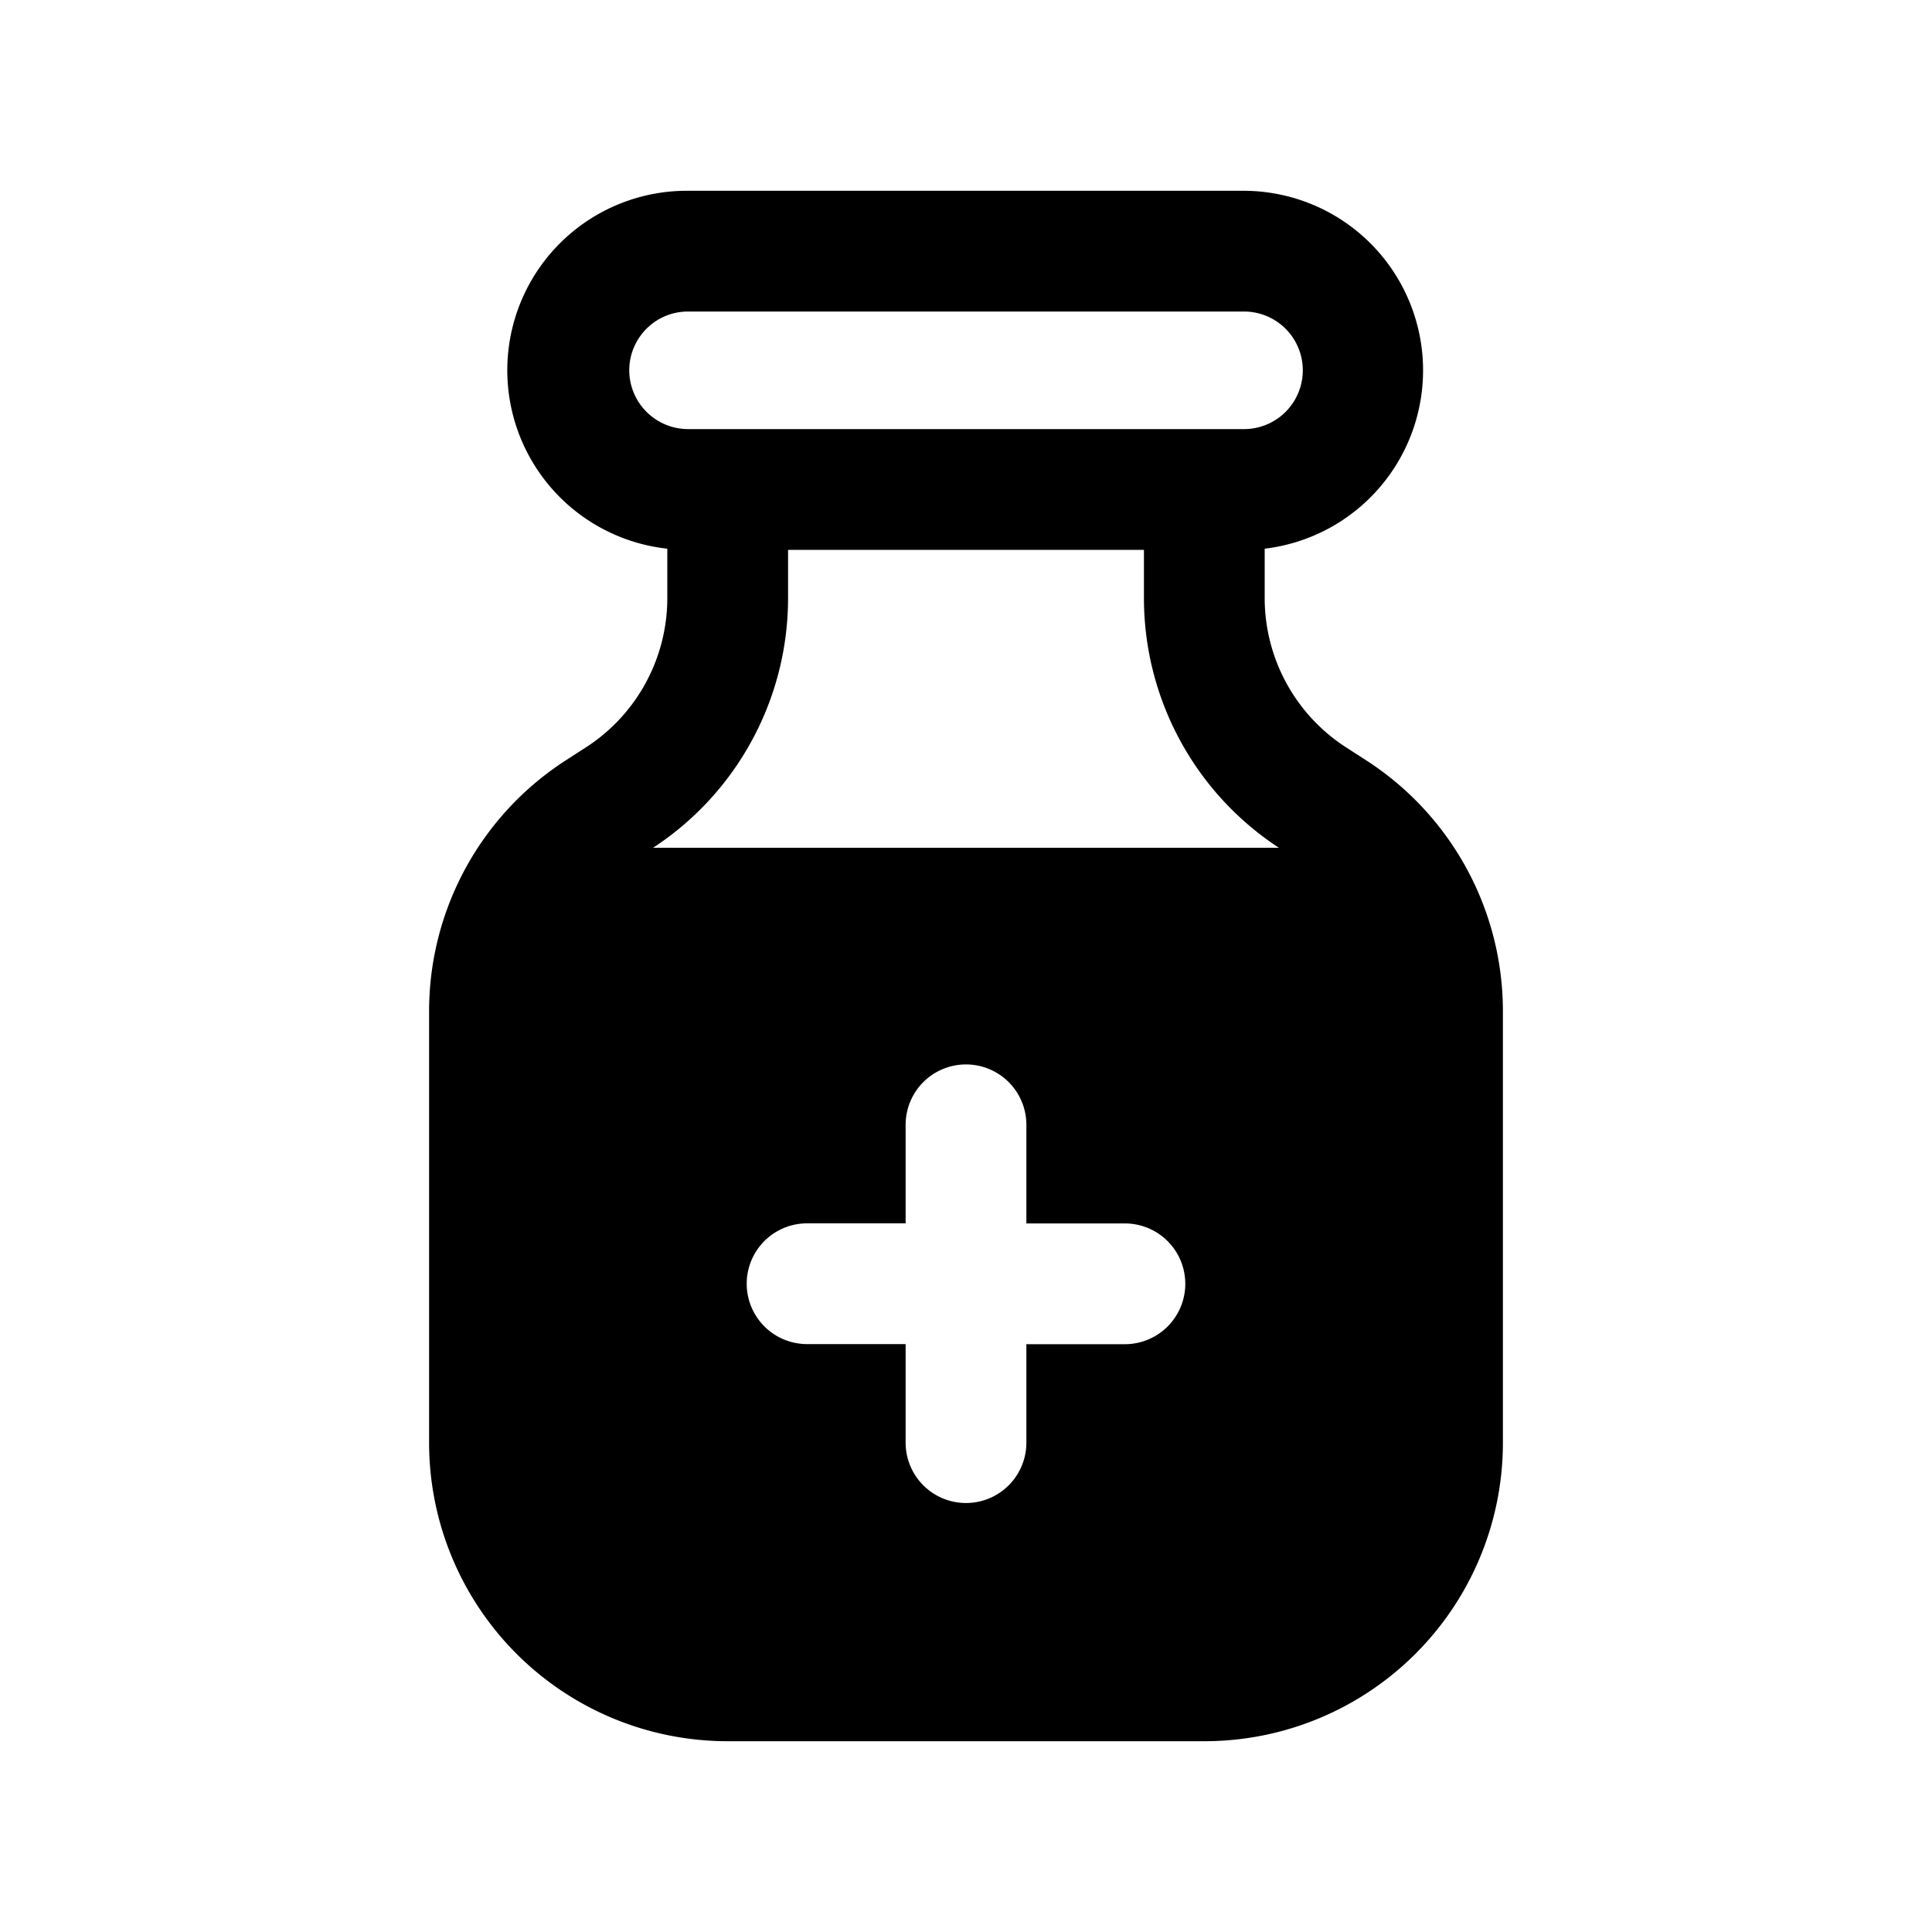 <svg xmlns="http://www.w3.org/2000/svg" width="20" height="20" fill="none" class="persona-icon" viewBox="0 0 20 20"><path fill="currentColor" fill-rule="evenodd" d="M7.122 1.975a1.858 1.858 0 0 0-.214 3.705v.51c0 .625-.317 1.208-.843 1.547l-.208.134a3.09 3.09 0 0 0-1.415 2.598v4.465a3.09 3.09 0 0 0 3.091 3.091h4.934a3.09 3.09 0 0 0 3.091-3.091v-4.465a3.09 3.09 0 0 0-1.415-2.598l-.208-.134a1.84 1.84 0 0 1-.843-1.547v-.51a1.859 1.859 0 0 0-.214-3.705zm-.608 1.859c0-.336.272-.609.608-.609h5.756a.608.608 0 0 1 0 1.217H7.122a.61.61 0 0 1-.608-.608M8.158 6.19v-.498h3.684v.498c0 1.043.525 2.015 1.397 2.586H6.761A3.09 3.09 0 0 0 8.158 6.19m2.467 5.455v1.02h1.02a.625.625 0 0 1 0 1.25h-1.02v1.019a.625.625 0 1 1-1.25 0v-1.02h-1.02a.625.625 0 1 1 0-1.25h1.02v-1.02a.625.625 0 0 1 1.25 0" clip-rule="evenodd"/></svg>